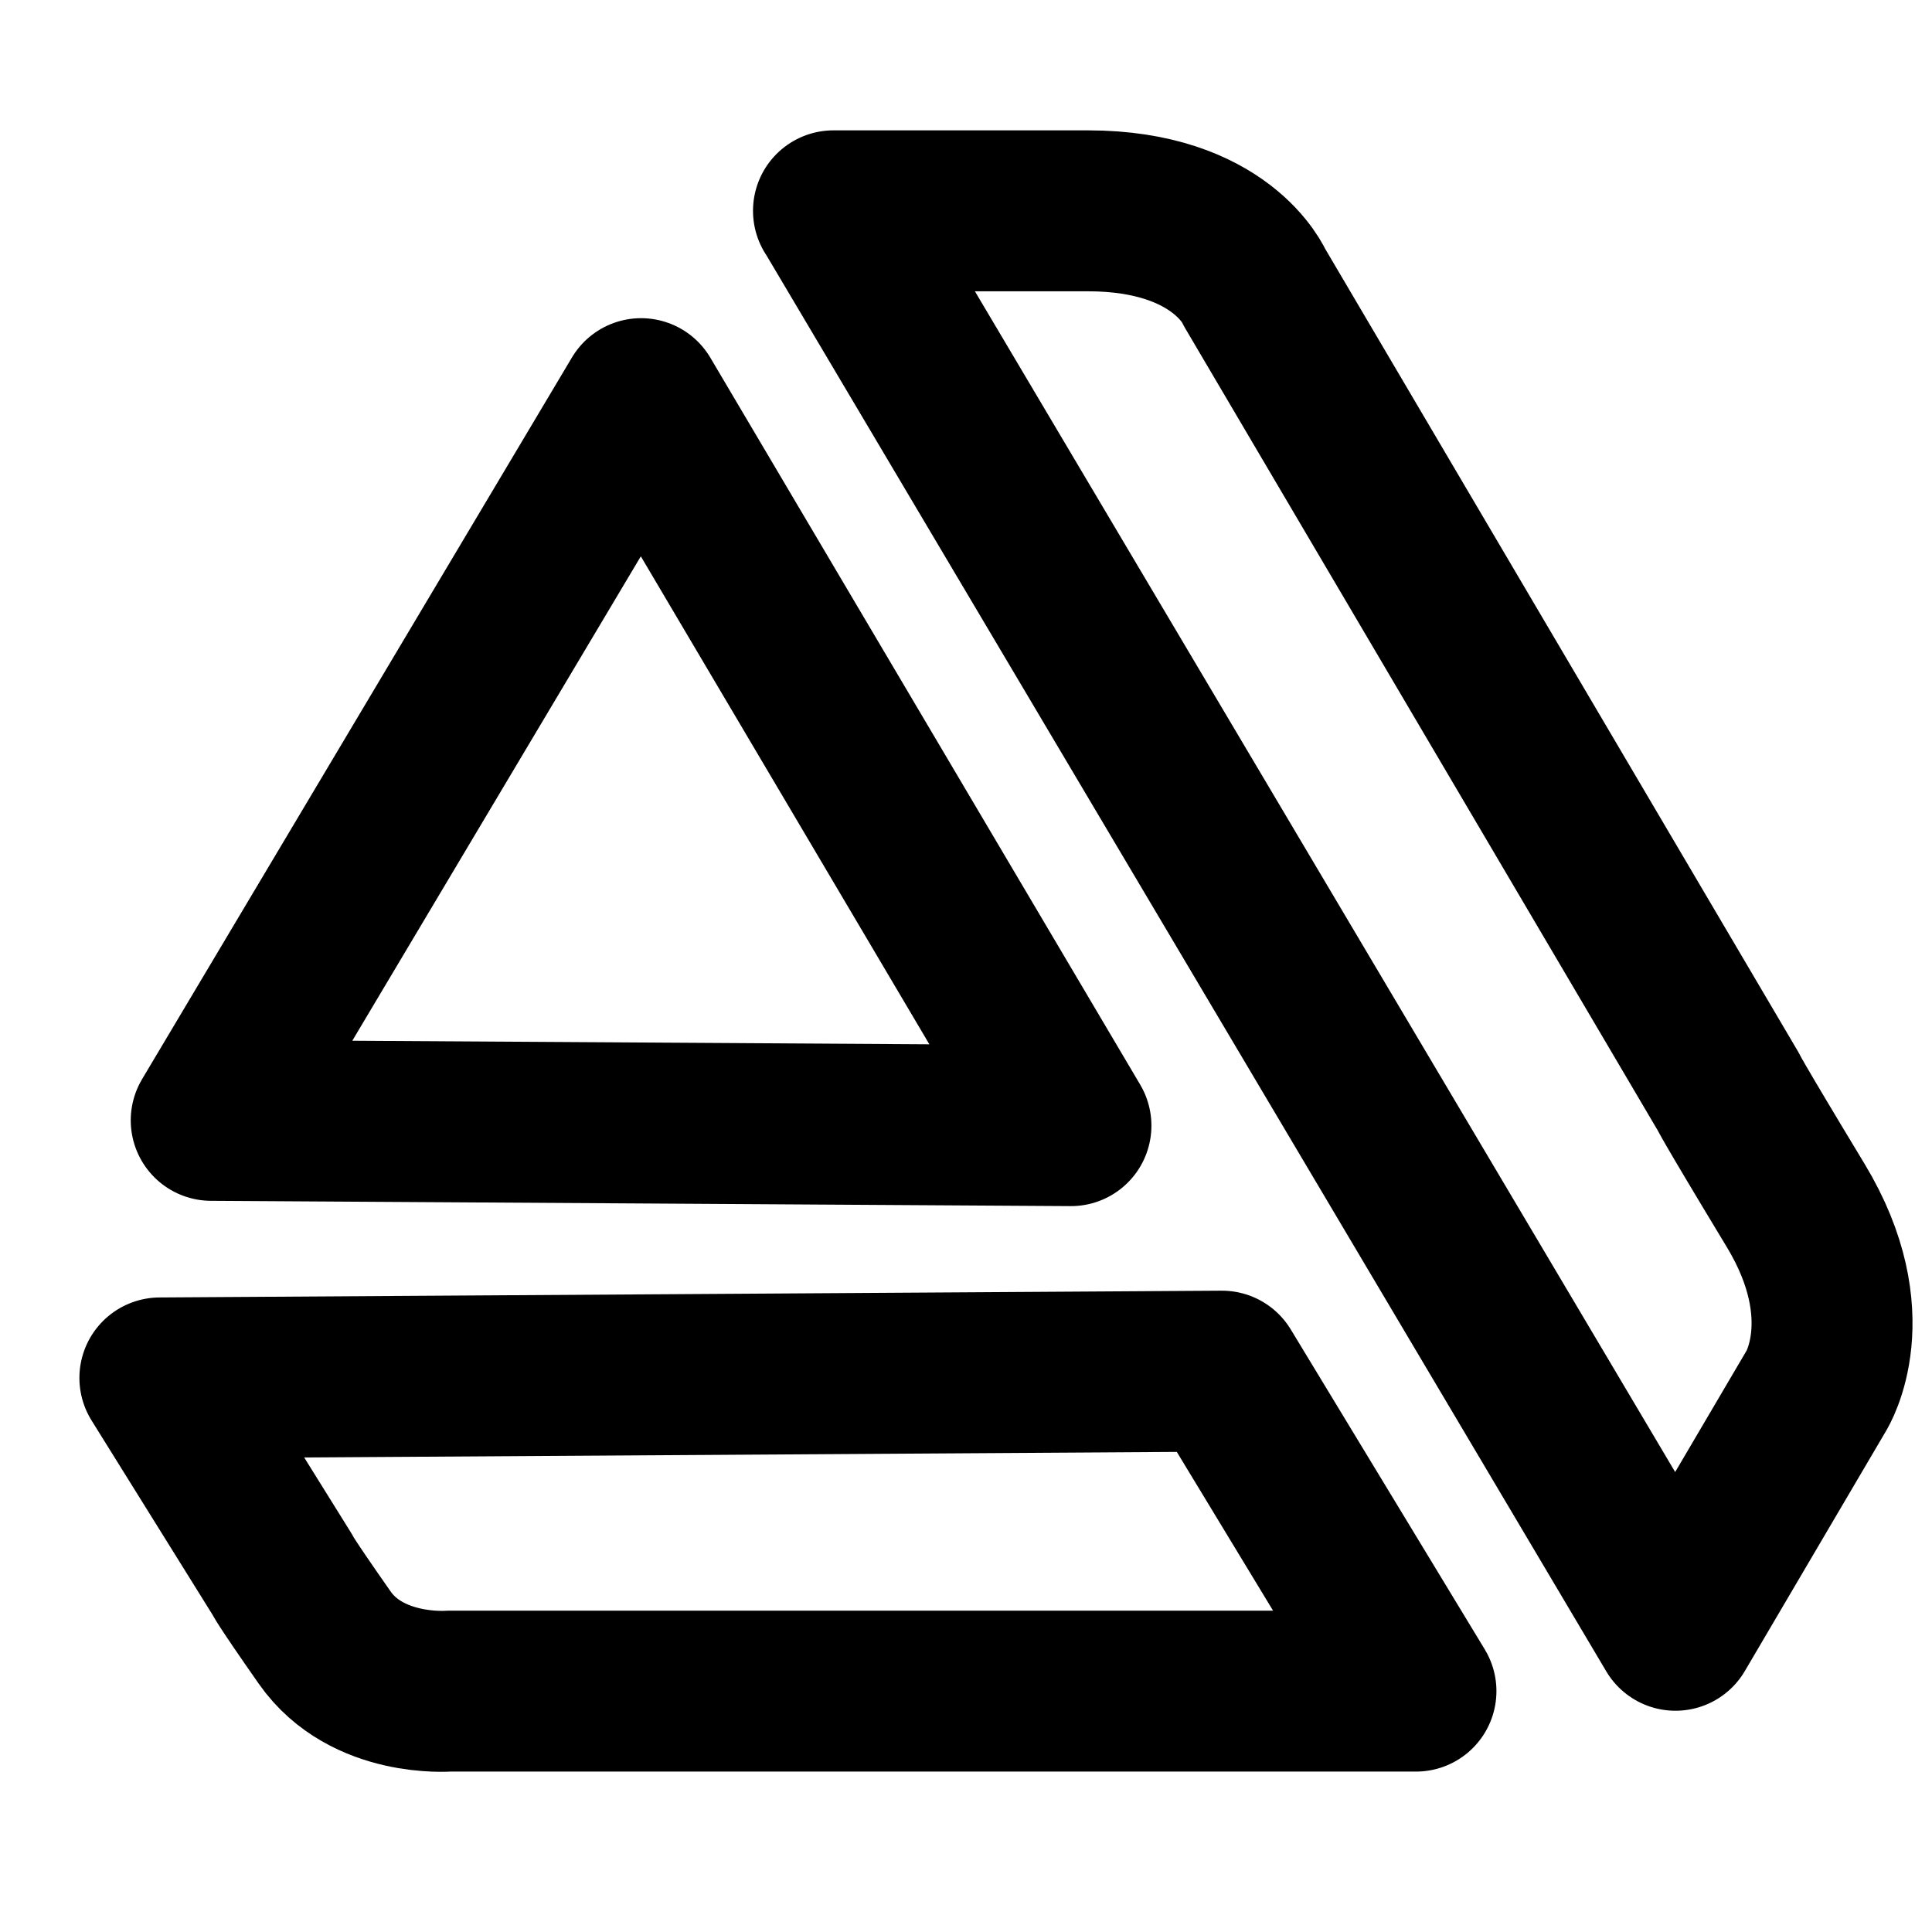 <svg class="feather feather-artstation" width="24" height="24" fill="none" stroke="currentColor" stroke-linecap="round" stroke-linejoin="round" stroke-width="2" version="1.1" viewBox="0 0 24 24" xmlns="http://www.w3.org/2000/svg">
 <g transform="matrix(.915 0 0 .915 -20.178 1.574)" fill="none" stroke="#000" stroke-linecap="butt" stroke-linejoin="miter" stroke-width="2.185">
  <path d="m33.37 1.142 11.429 19.271 1.915-3.256s0.628-1.005-0.283-2.512c-0.911-1.507-0.911-1.538-0.911-1.538l-6.437-10.927s-0.44-1.038-2.261-1.038h-3.454z"/>
  <path d="m30.756 3.692 5.836 9.87-11.672-0.072z"/>
  <path d="m24.223 16.987 14.419-0.092 2.634 4.344h-13.132s-1.111 0.091-1.683-0.726c-0.572-0.817-0.572-0.85-0.572-0.85z"/>
 </g>
</svg>
